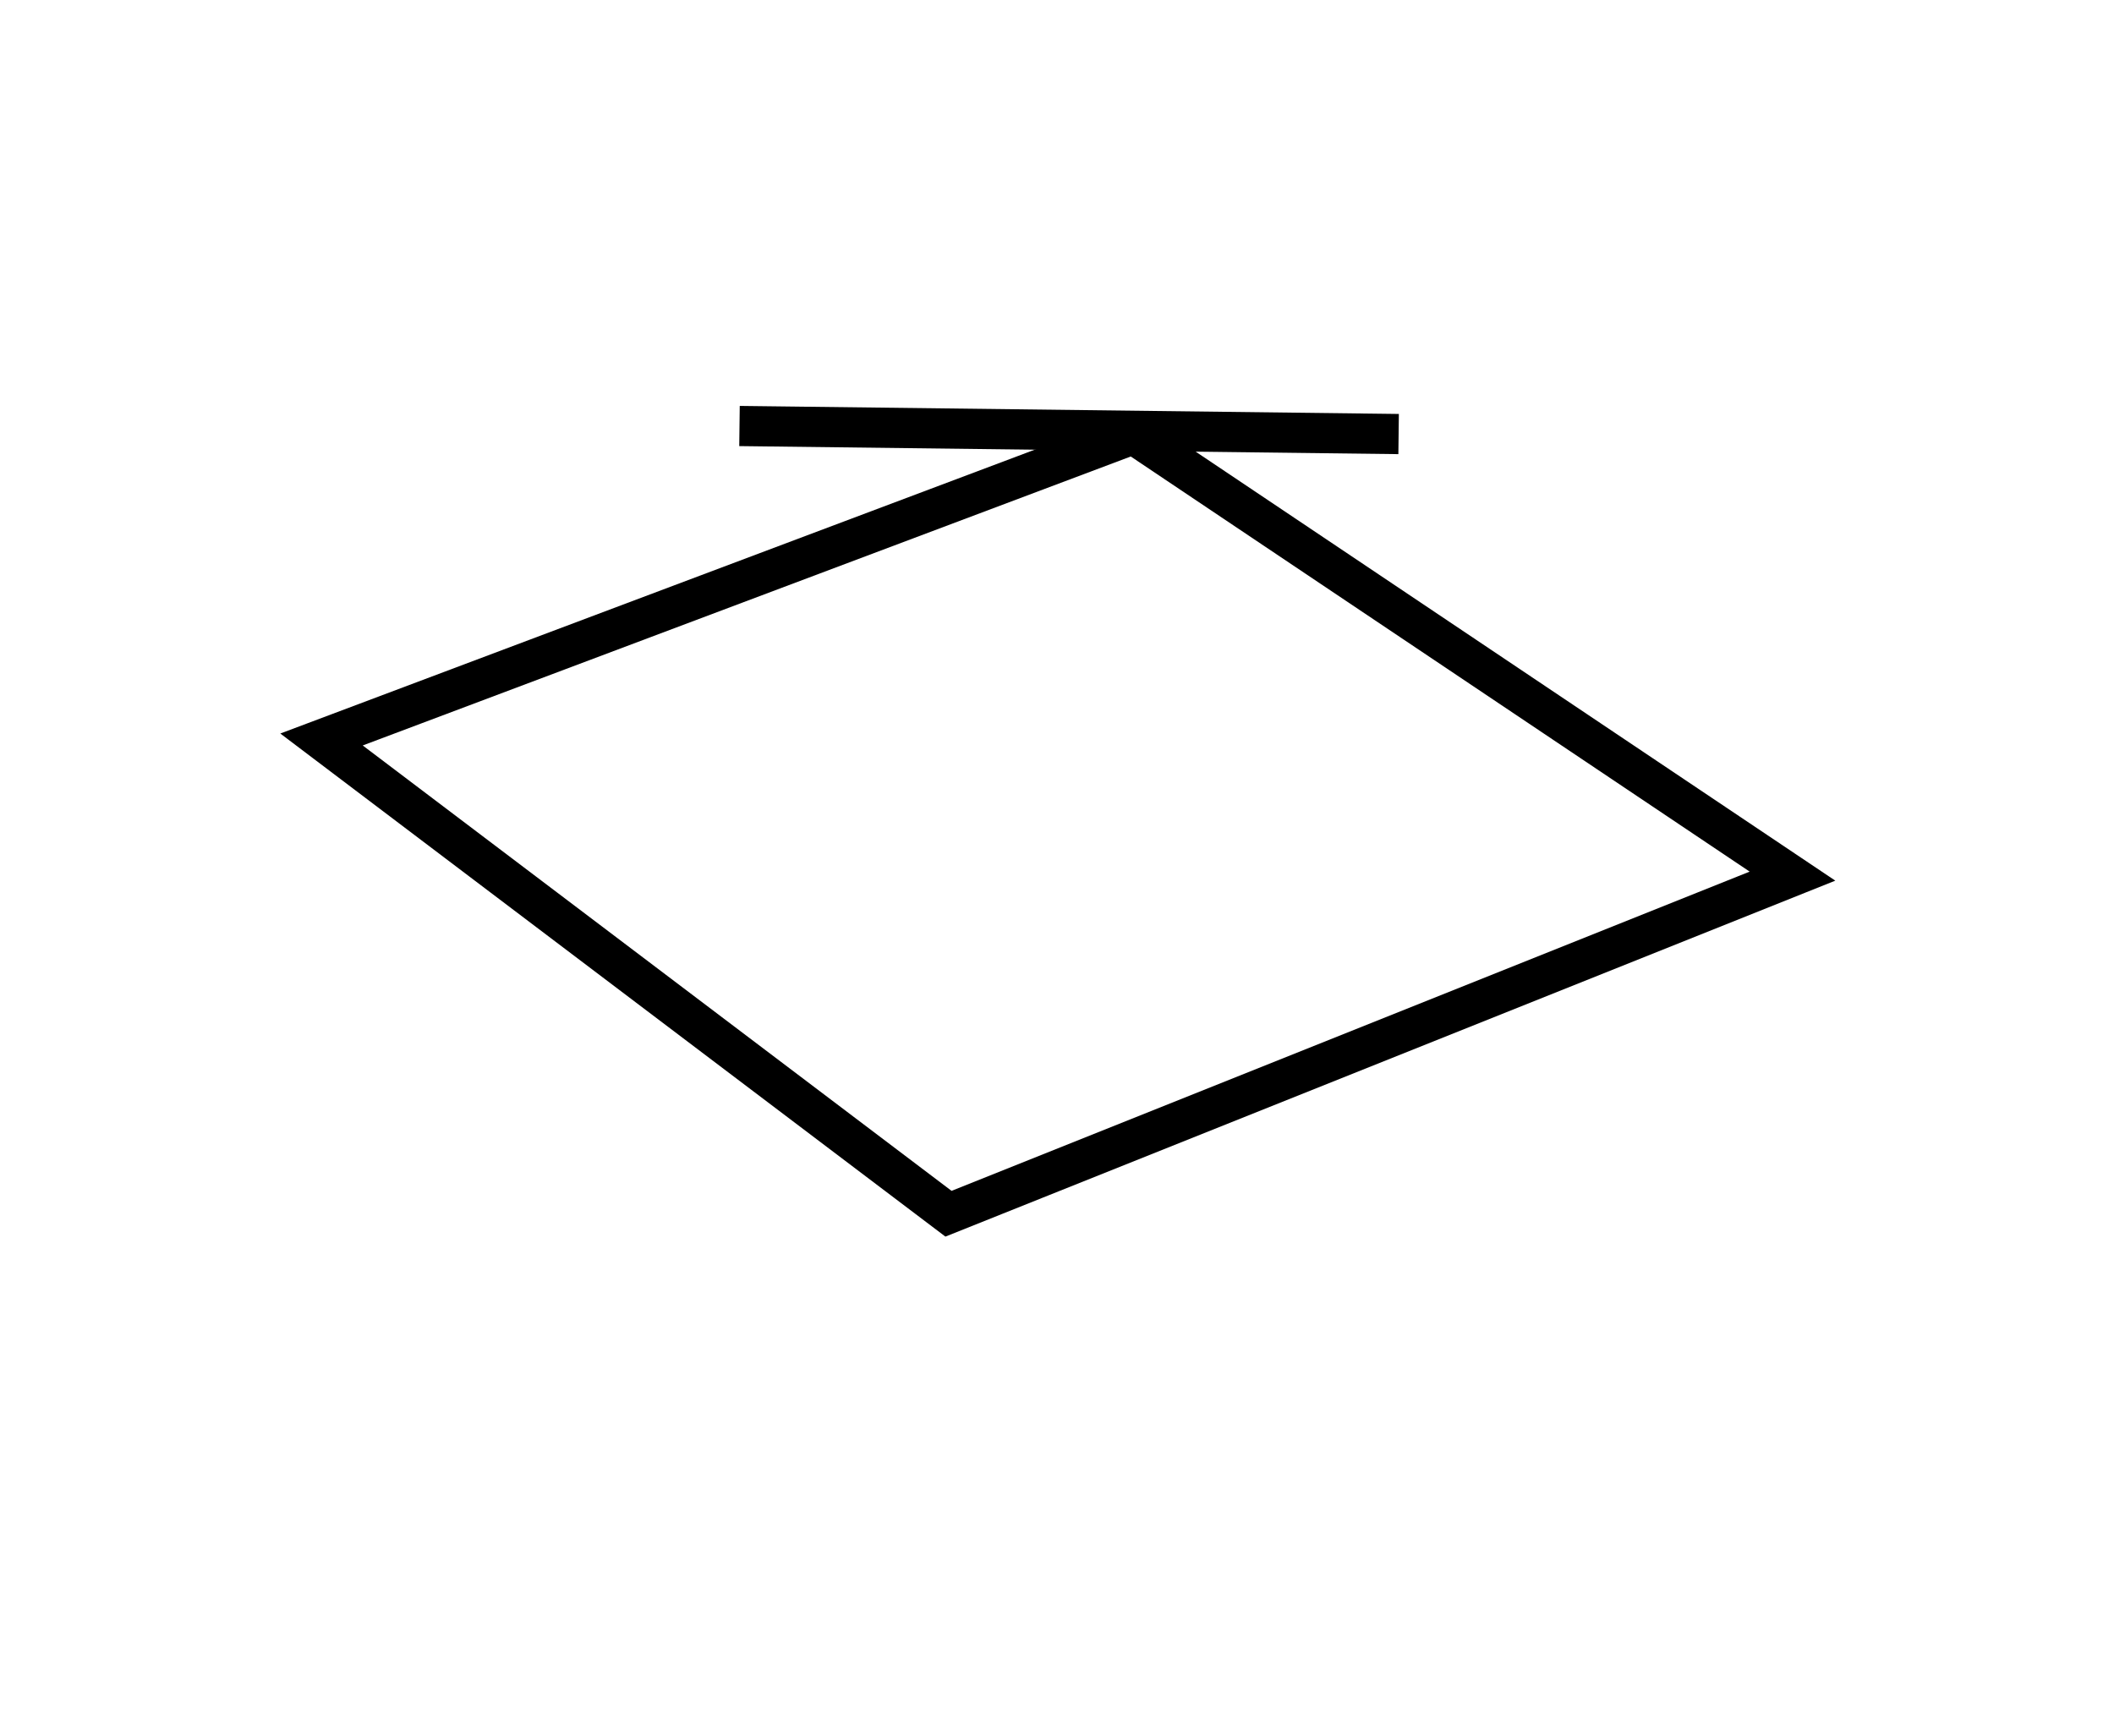 <?xml version="1.0" encoding="utf-8" ?>
<svg baseProfile="full" height="216" version="1.1" width="263" xmlns="http://www.w3.org/2000/svg" xmlns:ev="http://www.w3.org/2001/xml-events" xmlns:xlink="http://www.w3.org/1999/xlink"><defs /><rect fill="white" height="216" width="263" x="0" y="0" /><path d="M 92,53 L 174,54" fill="none" stroke="black" stroke-width="5" /><path d="M 40,92 L 118,151 L 223,109 L 141,54 Z" fill="none" stroke="black" stroke-width="5" /></svg>